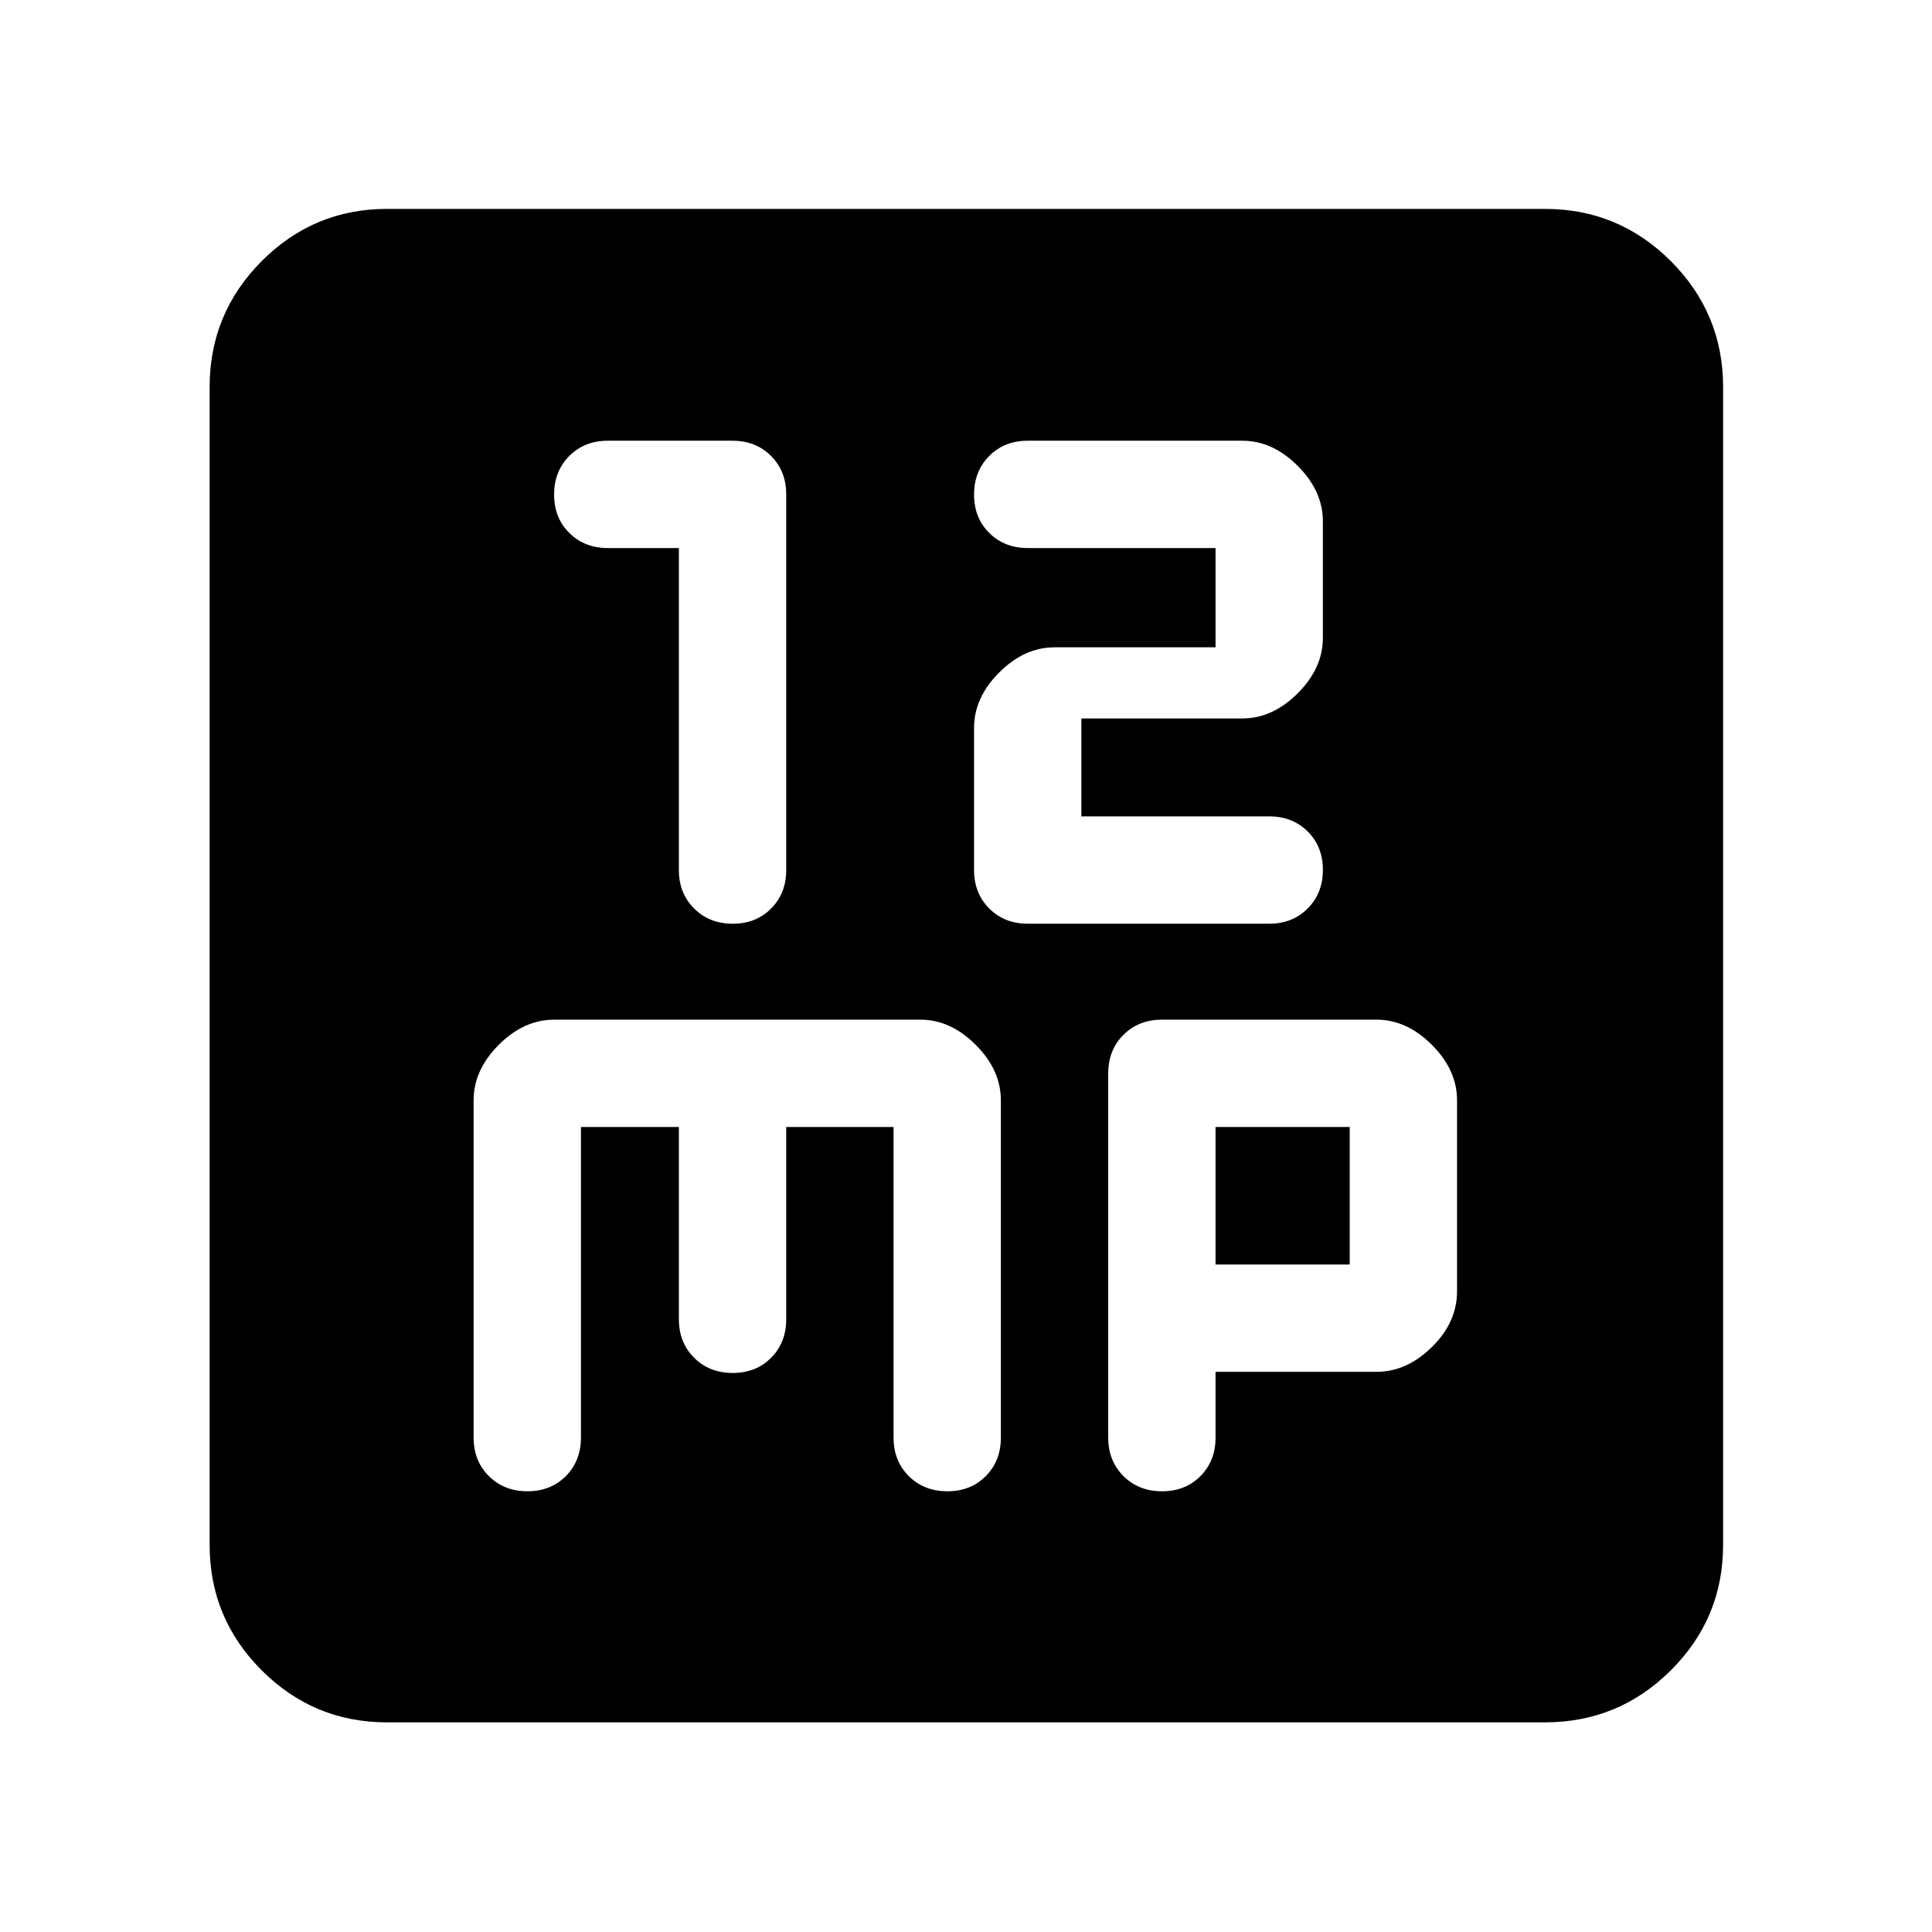 <svg xmlns="http://www.w3.org/2000/svg" height="40" viewBox="0 -960 960 960" width="40"><path d="M337.33-687.68v160q0 11.55 7.58 19.11 7.58 7.56 19.17 7.56 11.59 0 19.09-7.56t7.5-19.11v-186.67q0-11.55-7.56-19.11-7.55-7.55-19.11-7.55h-62q-11.56 0-19.11 7.57-7.56 7.58-7.56 19.17 0 11.59 7.56 19.09 7.55 7.5 19.11 7.5h35.33Zm200 133.33v-48.66h80q15 0 27.5-12.5t12.5-27.5v-58q0-15-12.5-27.5t-27.5-12.5H510.67q-11.56 0-19.11 7.57-7.56 7.58-7.56 19.17 0 11.59 7.56 19.09 7.55 7.5 19.11 7.5H604v49.33h-80q-15 0-27.5 12.5t-12.5 27.5v70.67q0 11.55 7.56 19.11 7.55 7.56 19.11 7.56h120q11.55 0 19.11-7.58 7.55-7.58 7.55-19.17 0-11.59-7.55-19.09-7.56-7.5-19.11-7.5h-93.34ZM192.32-104.17q-36.44 0-62.29-25.86-25.86-25.85-25.86-62.29v-575.36q0-36.6 25.86-62.56 25.85-25.96 62.29-25.96h575.36q36.6 0 62.56 25.96t25.96 62.56v575.36q0 36.44-25.96 62.29-25.96 25.86-62.56 25.86H192.32ZM288.67-400h48.66v95.55q0 11.56 7.58 19.11 7.58 7.56 19.17 7.56 11.59 0 19.09-7.56 7.5-7.55 7.5-19.11V-400H444v154.35q0 11.55 7.58 19.11 7.58 7.55 19.16 7.55 11.59 0 19.09-7.55 7.5-7.56 7.5-19.11v-167.58q0-15.1-12.5-27.6-12.5-12.5-27.5-12.5h-182q-15 0-27.5 12.5t-12.5 27.59v167.51q0 11.63 7.58 19.19 7.58 7.55 19.17 7.55 11.59 0 19.09-7.55 7.5-7.56 7.5-19.2V-400ZM604-278.35h80q15 0 27.5-12.31t12.5-27.69v-94.91q0-15.05-12.5-27.56-12.5-12.51-27.5-12.51H577.33q-11.55 0-19.11 7.55-7.55 7.56-7.55 19.19v180.94q0 11.55 7.57 19.11 7.58 7.55 19.17 7.55 11.59 0 19.09-7.55 7.5-7.56 7.5-19.11v-32.7Zm0-53.33V-400h66.67v68.32H604Z"/></svg>